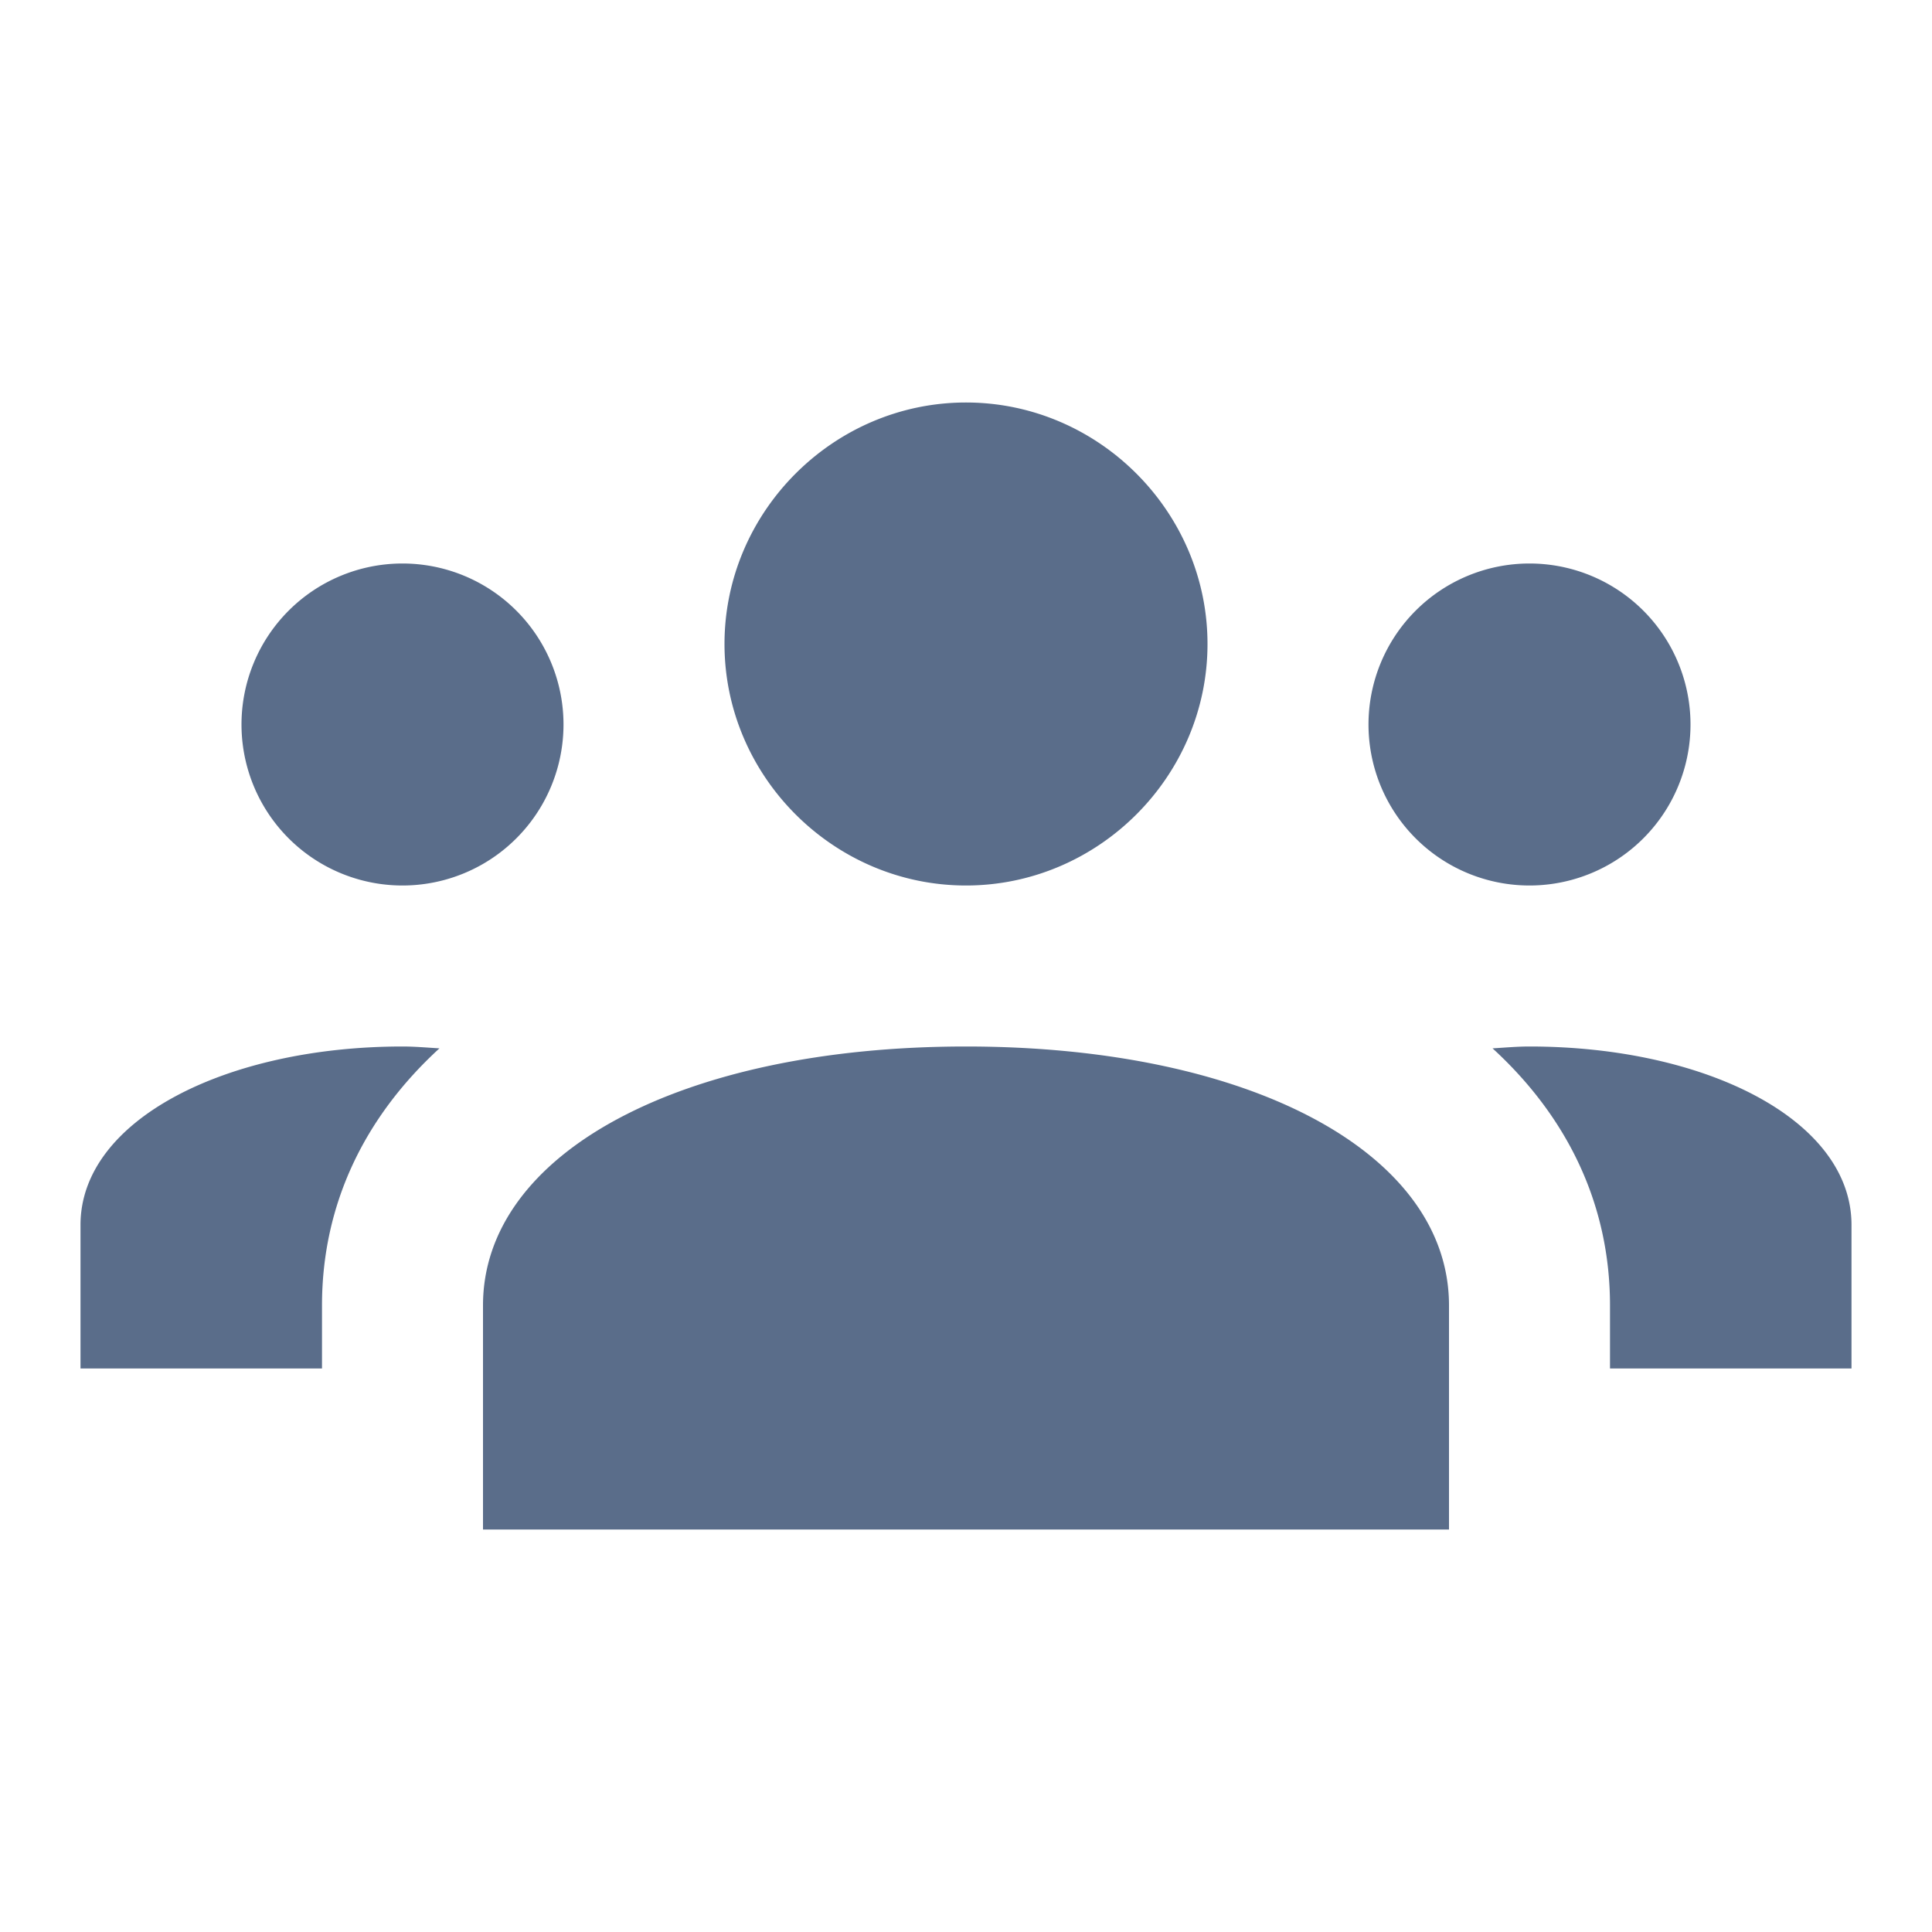 <?xml version="1.0" encoding="utf-8"?>
<svg xmlns="http://www.w3.org/2000/svg" viewBox="0 0 24 24" fill="#5a6d8a"><path style="line-height:normal;text-indent:0;text-align:start;text-decoration-line:none;text-decoration-style:solid;text-decoration-color:#000;text-transform:none;block-progression:tb;isolation:auto;mix-blend-mode:normal" d="M 12 5 C 10.355 5 9 6.355 9 8 C 9 9.645 10.355 11 12 11 C 13.645 11 15 9.645 15 8 C 15 6.355 13.645 5 12 5 z M 5 7 A 2 2 0 0 0 3 9 A 2 2 0 0 0 5 11 A 2 2 0 0 0 7 9 A 2 2 0 0 0 5 7 z M 19 7 A 2 2 0 0 0 17 9 A 2 2 0 0 0 19 11 A 2 2 0 0 0 21 9 A 2 2 0 0 0 19 7 z M 5 13 C 2.815 13 1 13.909 1 15.217 L 1 17 L 4 17 L 4 16.217 C 4 14.962 4.527 13.877 5.459 13.023 C 5.307 13.014 5.157 13 5 13 z M 12 13 C 8.468 13 6 14.323 6 16.217 L 6 19 L 18 19 L 18 16.217 C 18 14.323 15.532 13 12 13 z M 19 13 C 18.843 13 18.693 13.014 18.541 13.023 C 19.473 13.877 20 14.963 20 16.217 L 20 17 L 23 17 L 23 15.217 C 23 13.909 21.185 13 19 13 z" font-weight="400" font-family="sans-serif" white-space="normal" overflow="visible" fill="#5a6d8a"/></svg>
